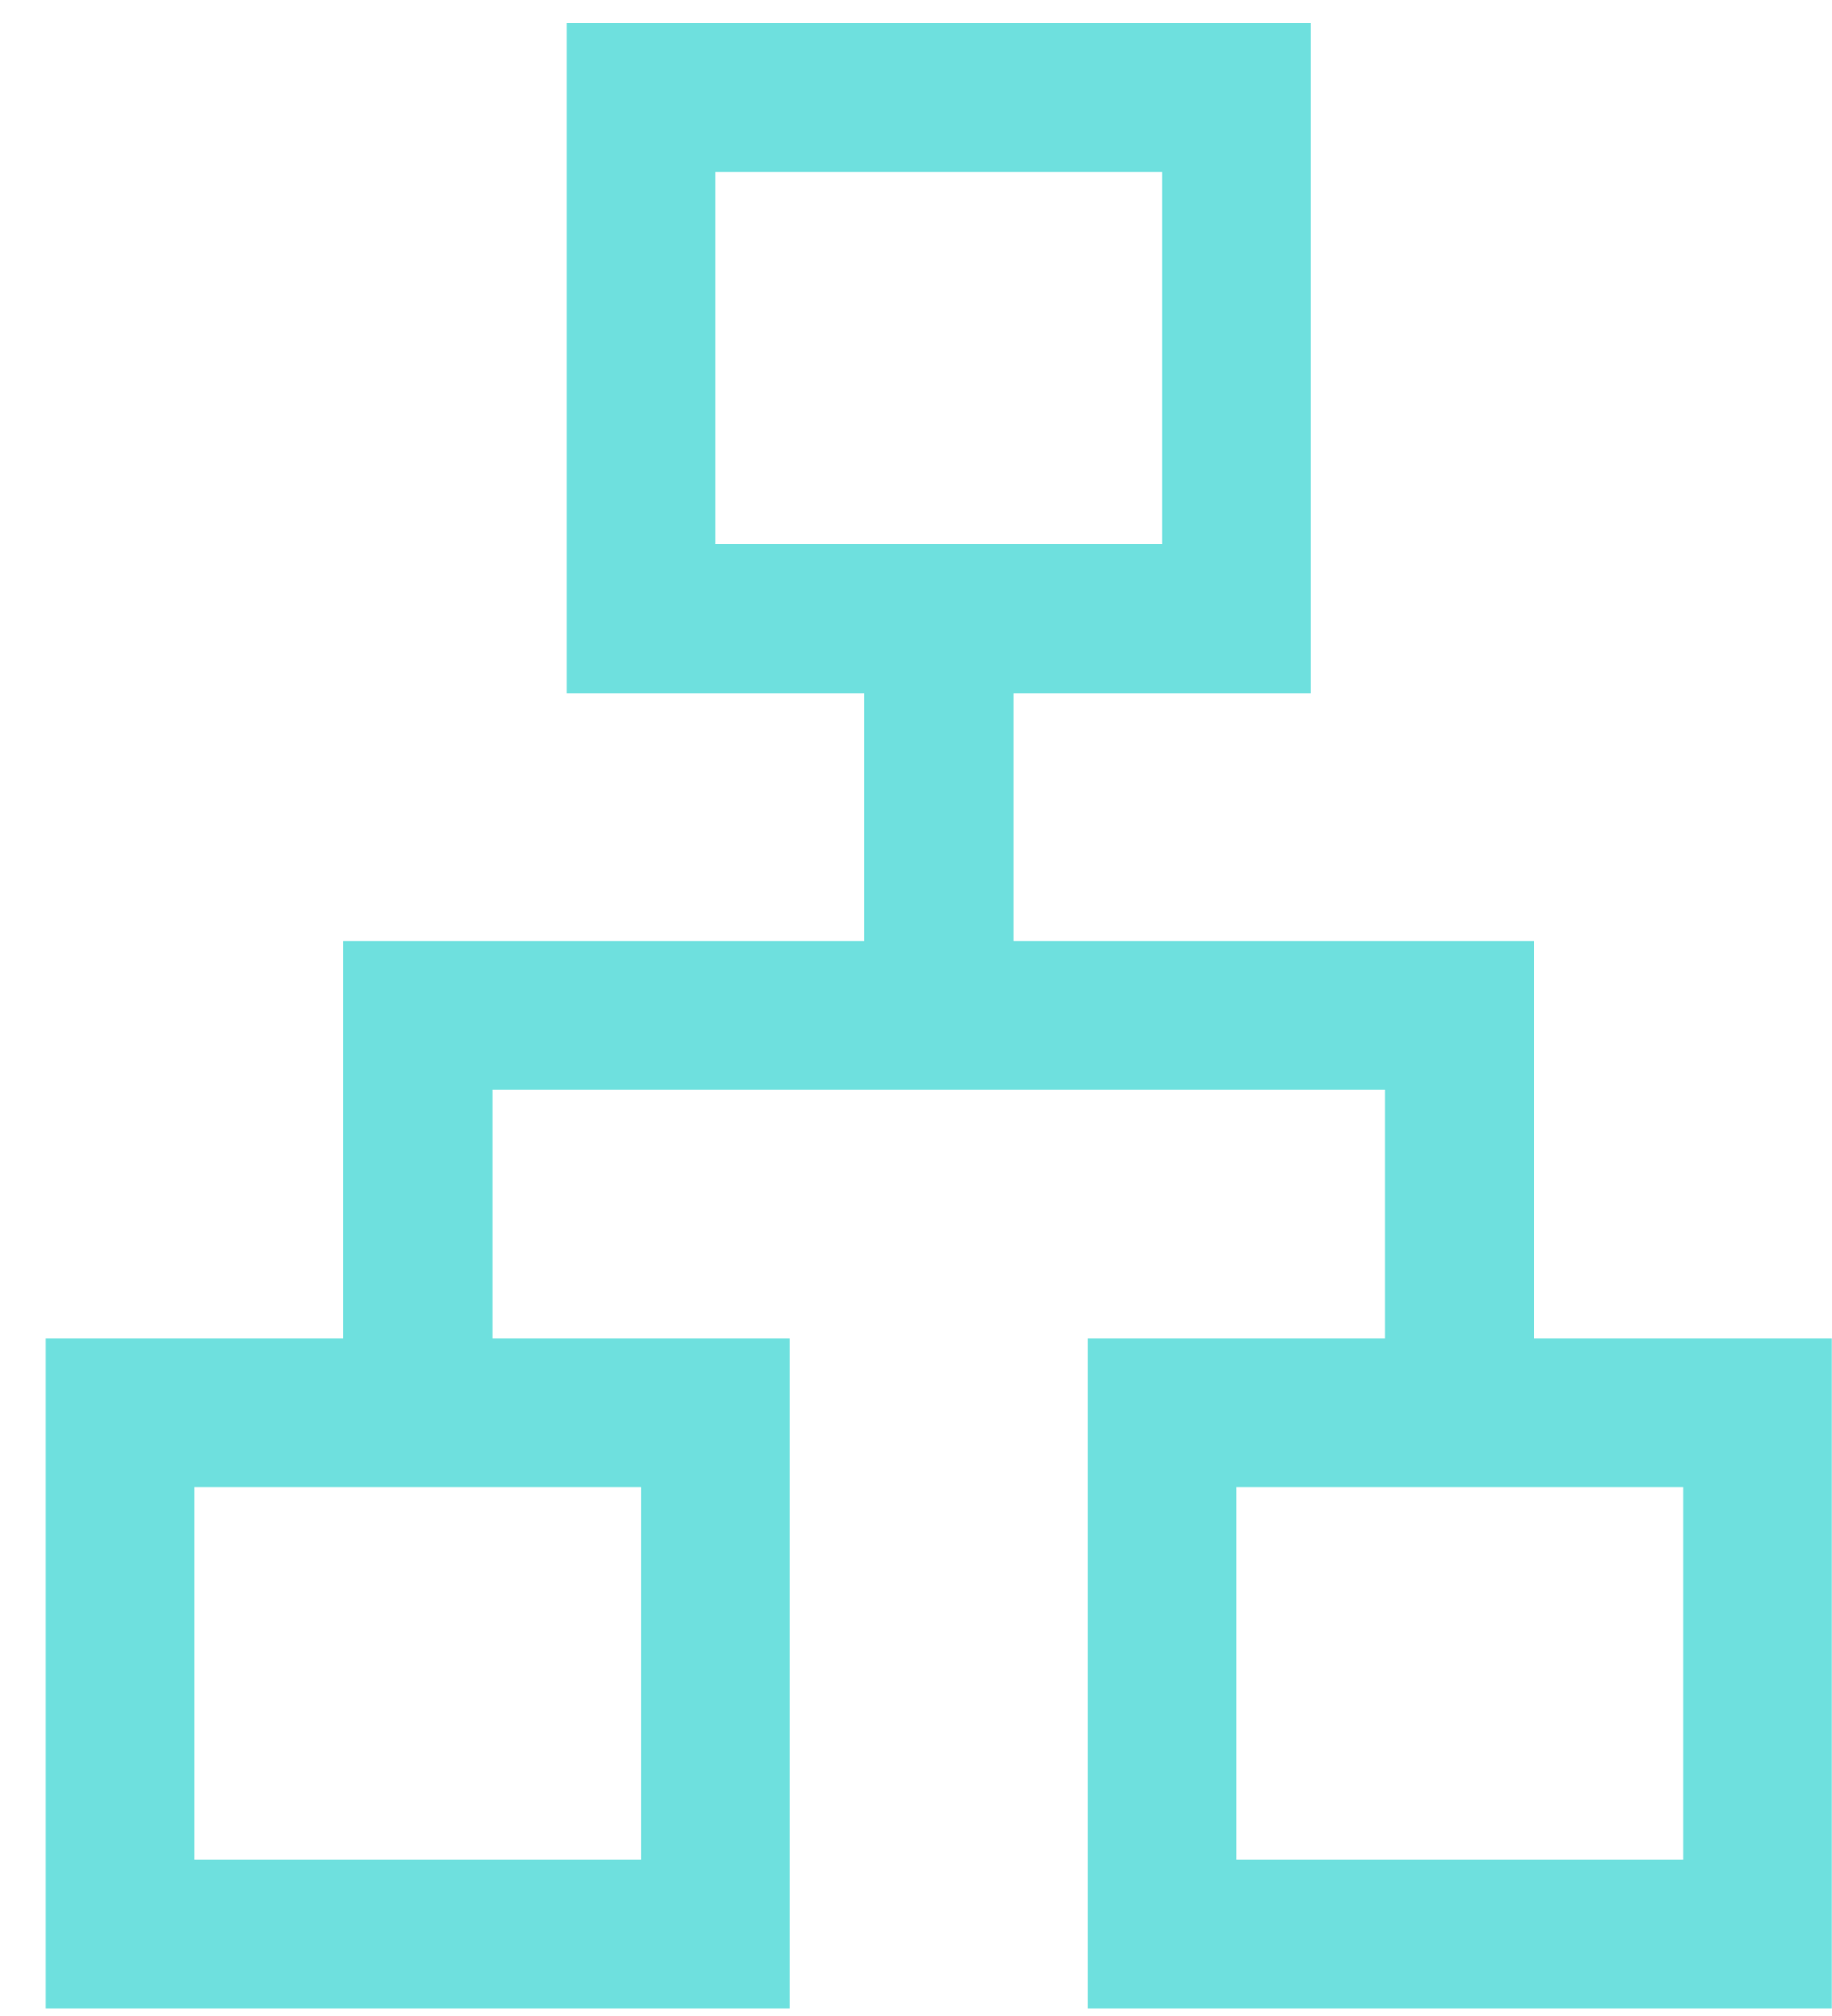 <svg width="20" height="22" viewBox="0 0 20 22" fill="none" xmlns="http://www.w3.org/2000/svg">
<path d="M0.499 21.916V14.603H3.749V10.27H9.436V7.562H6.186V0.249H14.311V7.562H11.061V10.27H16.748V14.603H19.998V21.916H11.873V14.603H15.123V11.895H5.374V14.603H8.624V21.916H0.499ZM7.811 5.937H12.686V1.874H7.811V5.937ZM2.124 20.291H6.999V16.228H2.124V20.291ZM13.498 20.291H18.373V16.228H13.498V20.291Z" fill="#6EE0DE"/>
</svg>
